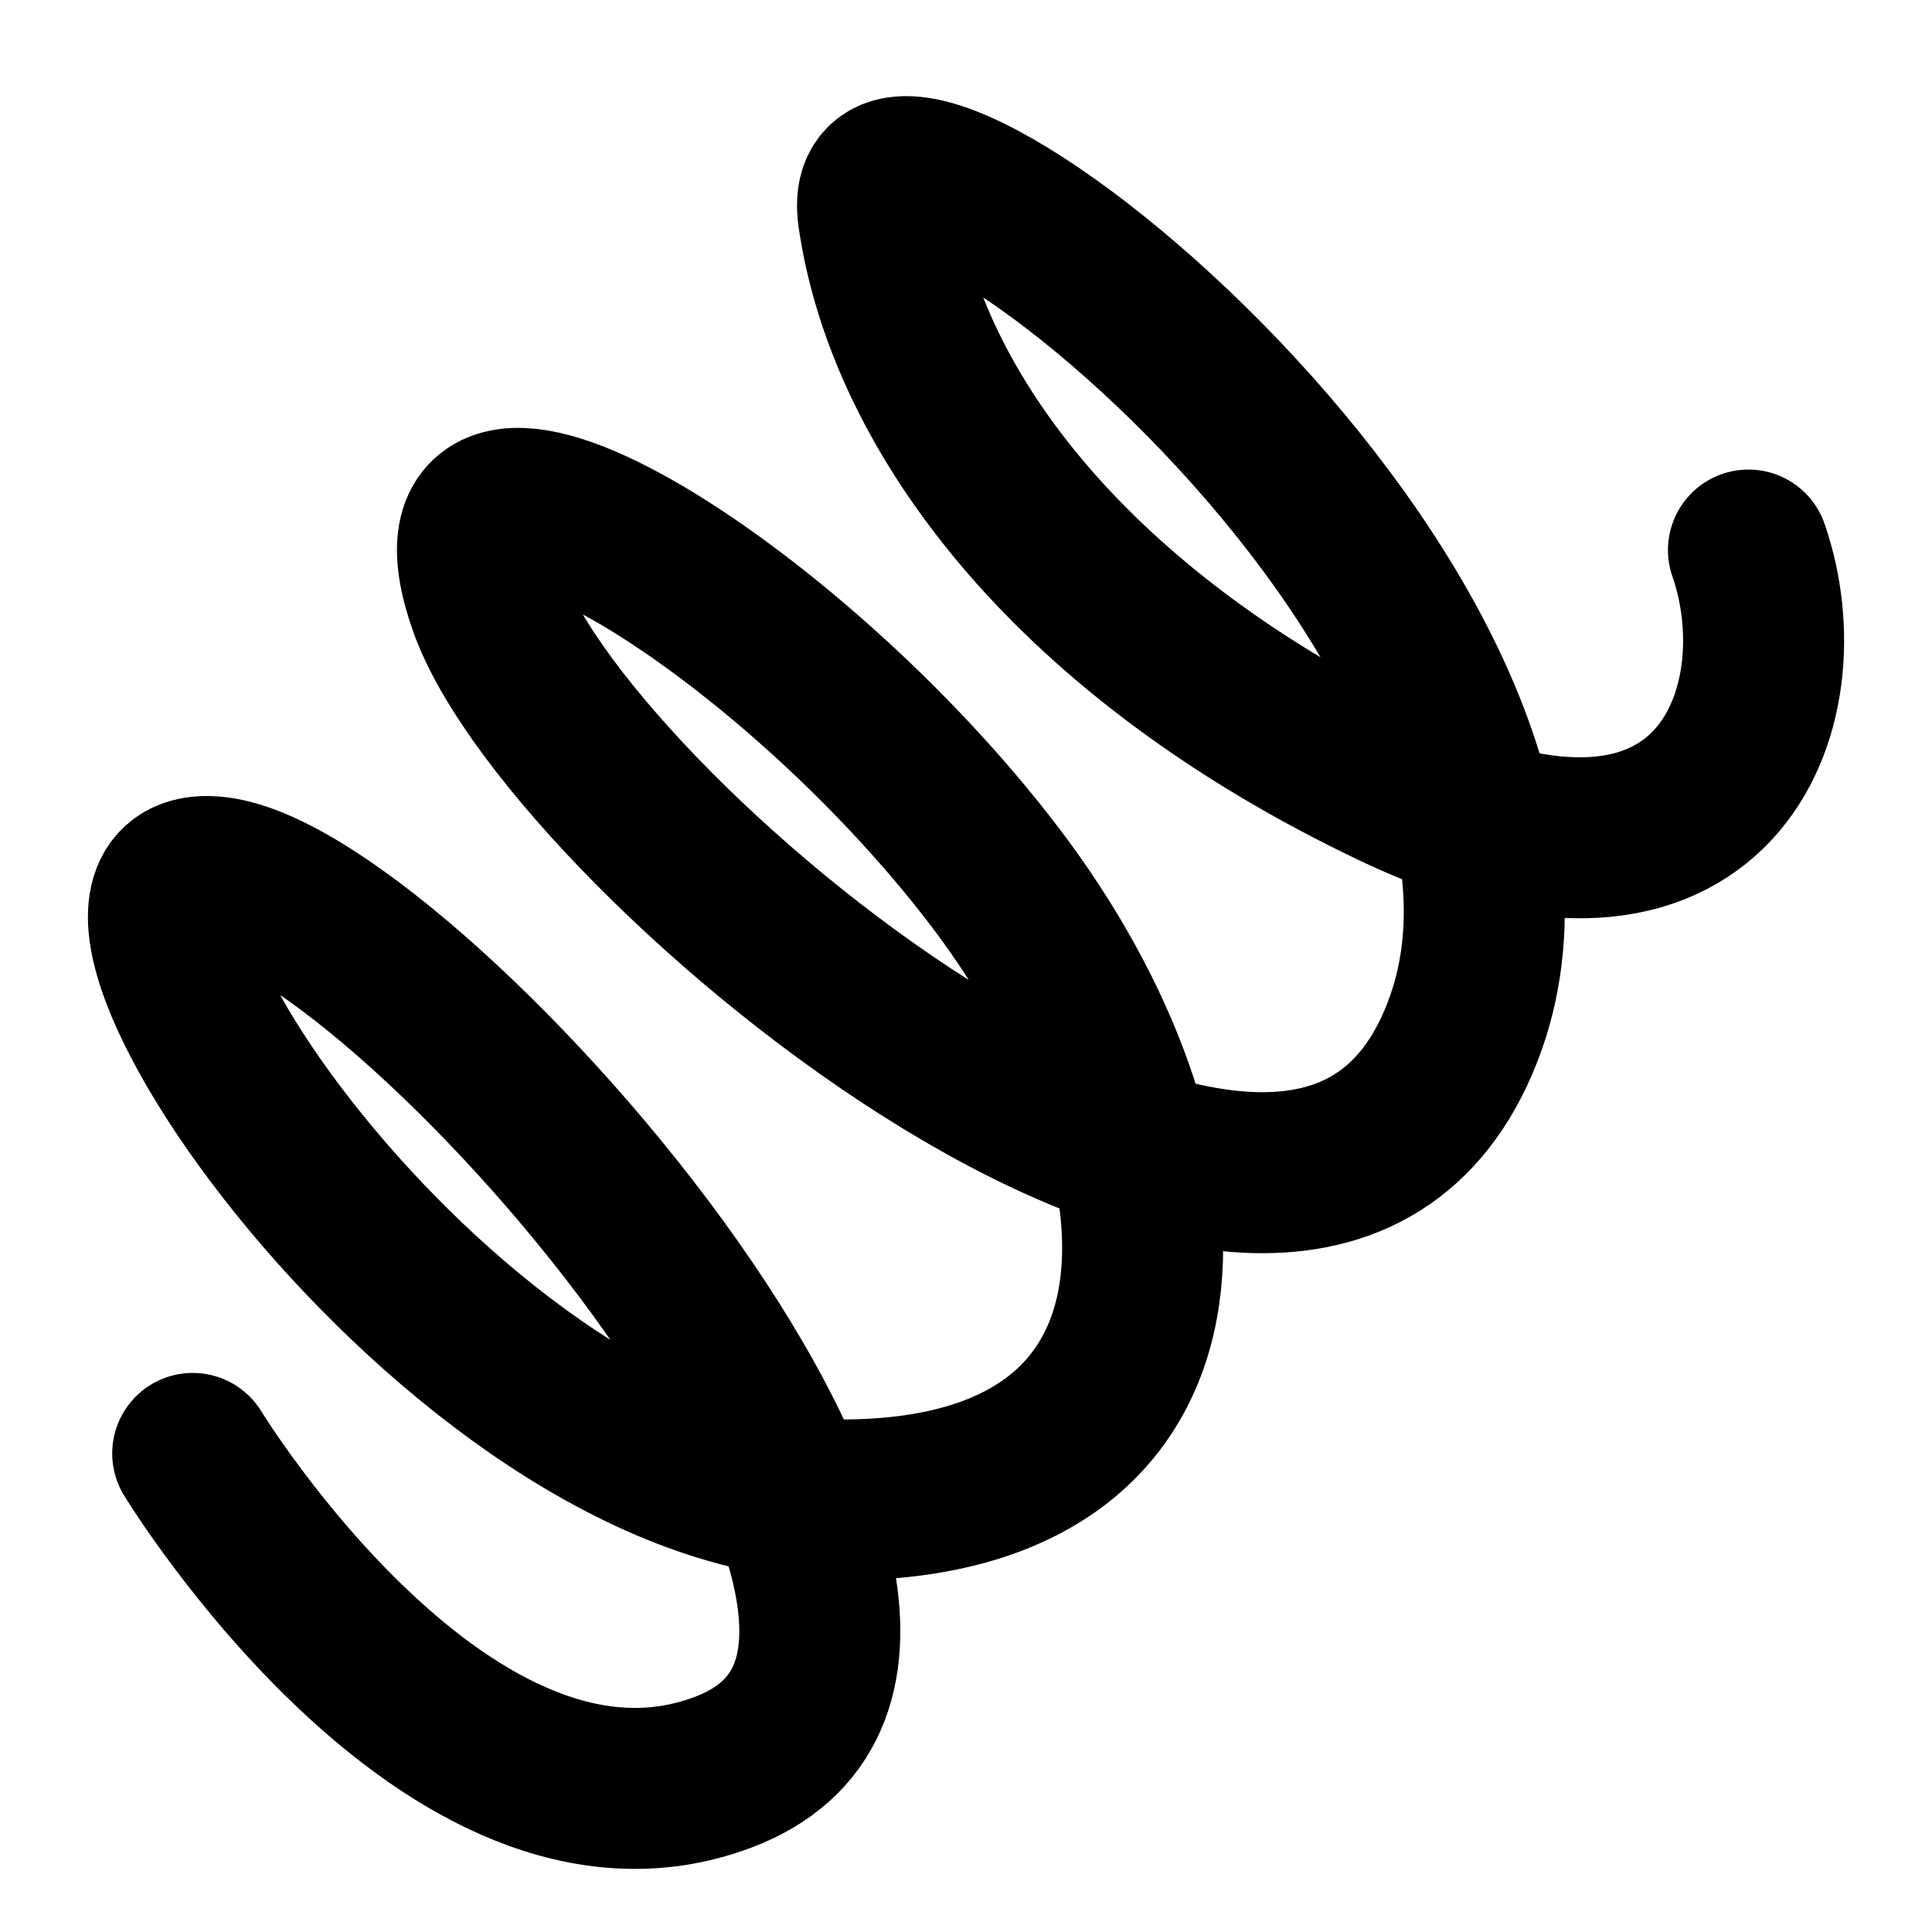 <?xml version="1.0" encoding="UTF-8" standalone="no"?>
<!DOCTYPE svg PUBLIC "-//W3C//DTD SVG 1.1//EN" "http://www.w3.org/Graphics/SVG/1.1/DTD/svg11.dtd">
<svg width="100%" height="100%" viewBox="0 0 24 24" version="1.1" xmlns="http://www.w3.org/2000/svg" xmlns:xlink="http://www.w3.org/1999/xlink" xml:space="preserve" xmlns:serif="http://www.serif.com/" style="fill-rule:evenodd;clip-rule:evenodd;stroke-linecap:round;stroke-linejoin:round;stroke-miterlimit:1.5;">
    <rect id="Bungeecord" x="-0" y="0" width="24" height="24" style="fill:none;"/>
    <path d="M2.394,18.055C2.394,18.055 5.583,23.286 8.976,22.018C13.219,20.431 5.111,11.186 2.69,10.896C0.269,10.605 5.674,18.616 10.427,18.633C15.18,18.649 14.973,14.331 12.361,10.896C9.749,7.46 5.05,4.617 6.075,7.511C7.099,10.405 16.164,17.951 18.164,12.83C20.164,7.709 10.559,0.22 10.91,2.675C11.262,5.131 13.344,7.9 17.333,9.793C21.322,11.686 22.396,8.779 21.72,6.833" style="fill:none;stroke:#000;stroke-width:2px;"/>
</svg>
